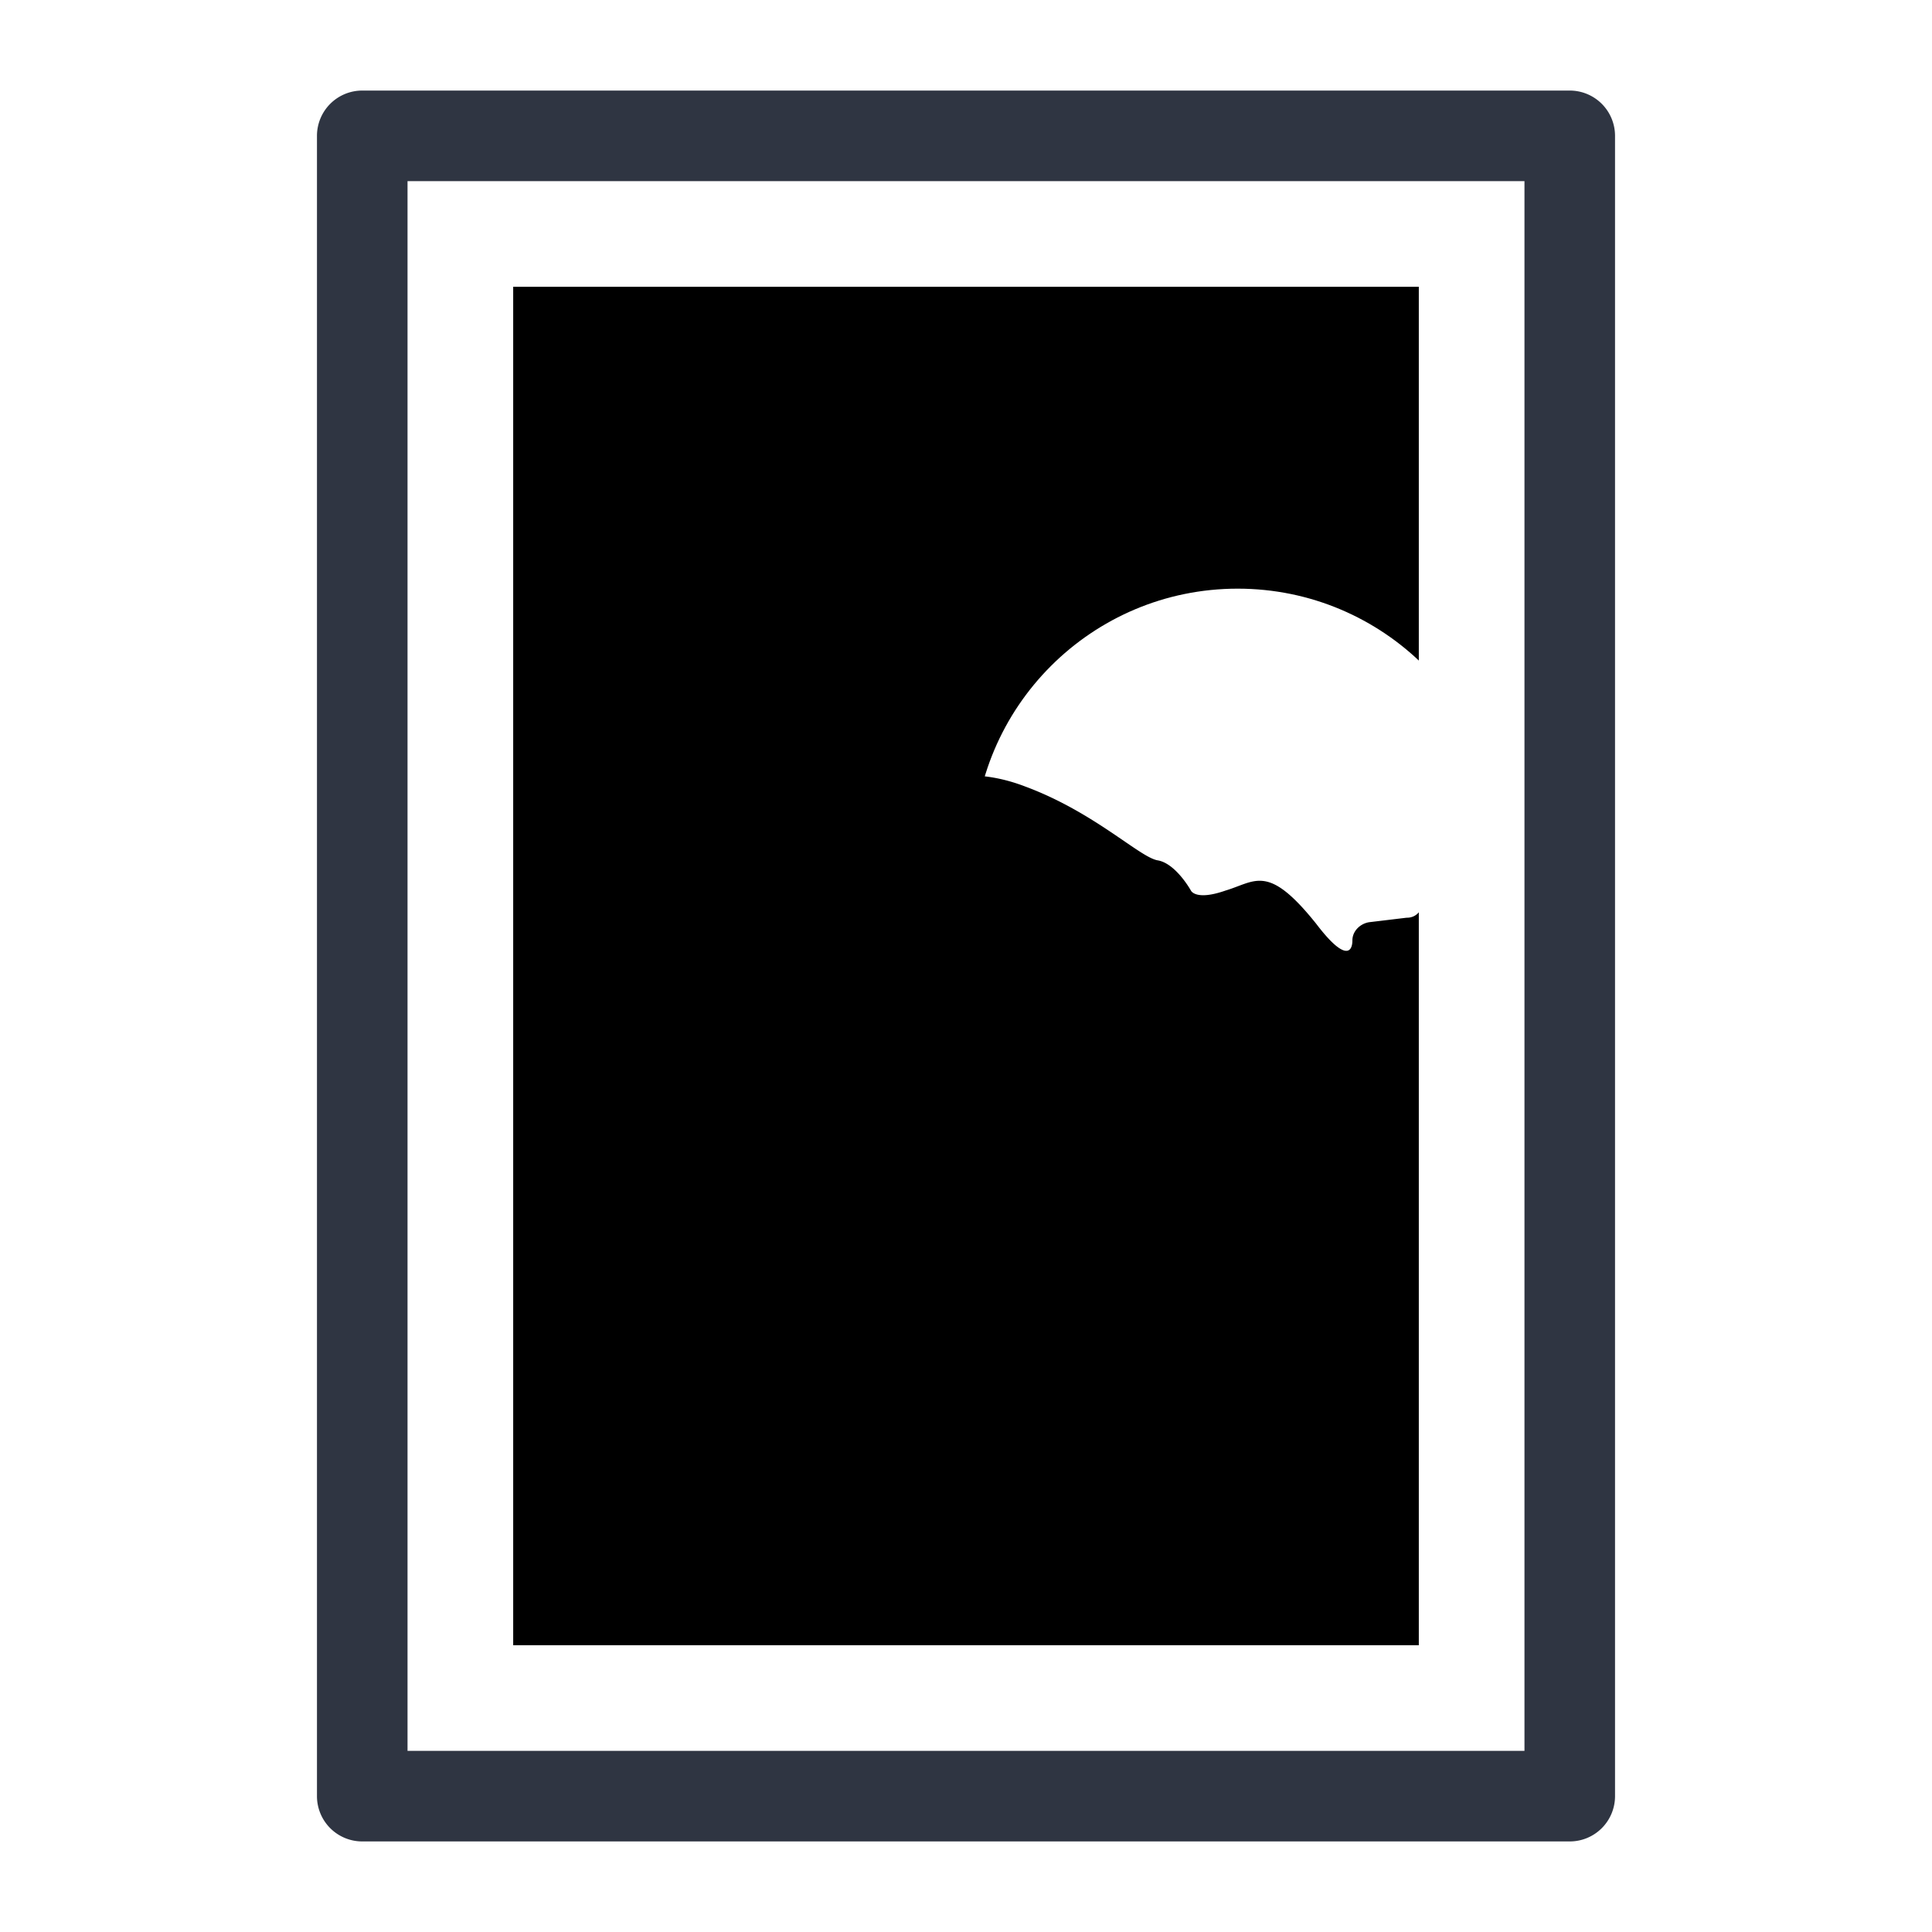 <svg xmlns="http://www.w3.org/2000/svg" viewBox="0 0 128 128">
    <defs>
        <filter id="feBrightness1">
            <feColorMatrix in="SourceGraphic" type="matrix" values="1 0 0 0 0.1
                                                                    0 1 0 0 0.1
                                                                    0 0 1 0 0.1
                                                                    0 0 0 1 0"/>
        </filter>
        <filter id="feBrightness2">
            <feColorMatrix in="SourceGraphic" type="matrix" values="1 0 0 0 0.2
                                                                    0 1 0 0 0.2
                                                                    0 0 1 0 0.2
                                                                    0 0 0 1 0"/>
        </filter>
        <filter id="feBrightness3">
            <feColorMatrix in="SourceGraphic" type="matrix" values="1 0 0 0 0.3
                                                                    0 1 0 0 0.3
                                                                    0 0 1 0 0.3
                                                                    0 0 0 1 0"/>
        </filter>
        <filter id="feBrightness4">
            <feColorMatrix in="SourceGraphic" type="matrix" values="1 0 0 0 0.4
                                                                    0 1 0 0 0.4
                                                                    0 0 1 0 0.4
                                                                    0 0 0 1 0"/>
        </filter>
        <filter id="feBrightness5">
            <feColorMatrix in="SourceGraphic" type="matrix" values="1 0 0 0 0.5
                                                                    0 1 0 0 0.5
                                                                    0 0 1 0 0.5
                                                                    0 0 0 1 0"/>
        </filter>
    </defs>
    <path fill="currentColor" d="M24 9h80v110H24z" filter="url(#feBrightness5)"/>
    <circle cx="82" cy="56.5" r="17.5" fill="#FFF"/>
    <path fill="currentColor" d="M103.3 63.1c-.8-1.4-2.8-2.8-6.2-3.3-2.1-.3-2.8.2-3 .5a1 1 0 0 1-.9.5l-2.5.3c-.6.1-1.1.6-1.1 1.2 0 .8-.5 1.4-2.4-1.1-3.2-4-4-2.8-6-2.2-2 .7-2.3 0-2.3 0s-1-1.8-2.2-2c-1.2-.2-4.2-3.2-8.8-4.9-4.7-1.8-7.8.3-7.8.3l-3.3 2c-.3.2-.7.2-1.1.1l-1.4-.5h-7.6l-6.8-1.5h-.5l-4.1.9a1 1 0 0 1-.8-.1l-1.5-.8c-.4-.2-.8-.2-1.1 0l-1.3.6c-.4.2-.9.2-1.3-.1-.4-.3-1-.3-1.4 0l-2.4 1.6a1 1 0 0 1-1.2.1H24v29.5l80 .6V63.5c-.3 0-.5-.1-.7-.4z" filter="url(#feBrightness4)"/>
    <path fill="currentColor" d="M103.8 80.3a4 4 0 0 1-4.3-.4l-6.9-5.5c-.6-.5-1.4-.8-2.2-.8-1.1-.1-3.3-.5-7.7-2.4l-20.4-8.9a3.8 3.8 0 0 0-3.6.3L53 66.1l-.9.4-18.5 6c-.5.2-1 .2-1.5.2L24 72v28h80V80.2l-.2.1z" filter="url(#feBrightness3)"/>
    <path fill="currentColor" d="M95.7 74.9c-.6-.2-1.2-.3-1.9-.3L81 75.8l-.5.1-5 1.1-1.2.1-18-1.2c-.5 0-1 0-1.4.2l-20.5 6.2-.7.1-9.7 1V109h80V78.3l-8.3-3.4z" filter="url(#feBrightness2)"/>
    <path fill="currentColor" d="M80 115a4 4 0 0 0 4-4v-7.3a4 4 0 0 0-3-3.9c-3-.8-6.9-1.2-7.9-.7-3.9 2.2-13.2.8-16.2-1.8-2.4-2.2-9.6-4.1-12.1-4.8-.6-.1-1.2-.2-1.8 0l-11 2.2c-.8.2-1.7.1-2.5-.3L24.2 92l-.2-.1v19.5c1.5 1.3 3.1 2.5 4.7 3.6H80z" filter="url(#feBrightness1)"/>
    <path fill="currentColor" d="M104 119V92.1c-3 1-6 2.6-11.3 3.9-7.2 1.8-19.5 7.5-22.1 8.7a2 2 0 0 1-1.1.3l-17.3 2.1-27.8 4.6-.4.2v7.1h80z"/>
    <g>
        <path fill="#FFF" d="M24 9v110h80V9H24zm70 100H34V19h60v90z"/>
    </g>
    <g>
        <path fill="#2f3542" d="M104 122H24a3 3 0 0 1-3-3V9a3 3 0 0 1 3-3h80a3 3 0 0 1 3 3v110a3 3 0 0 1-3 3zm-77-6h74V12H27v104z" />
    </g>
</svg>
